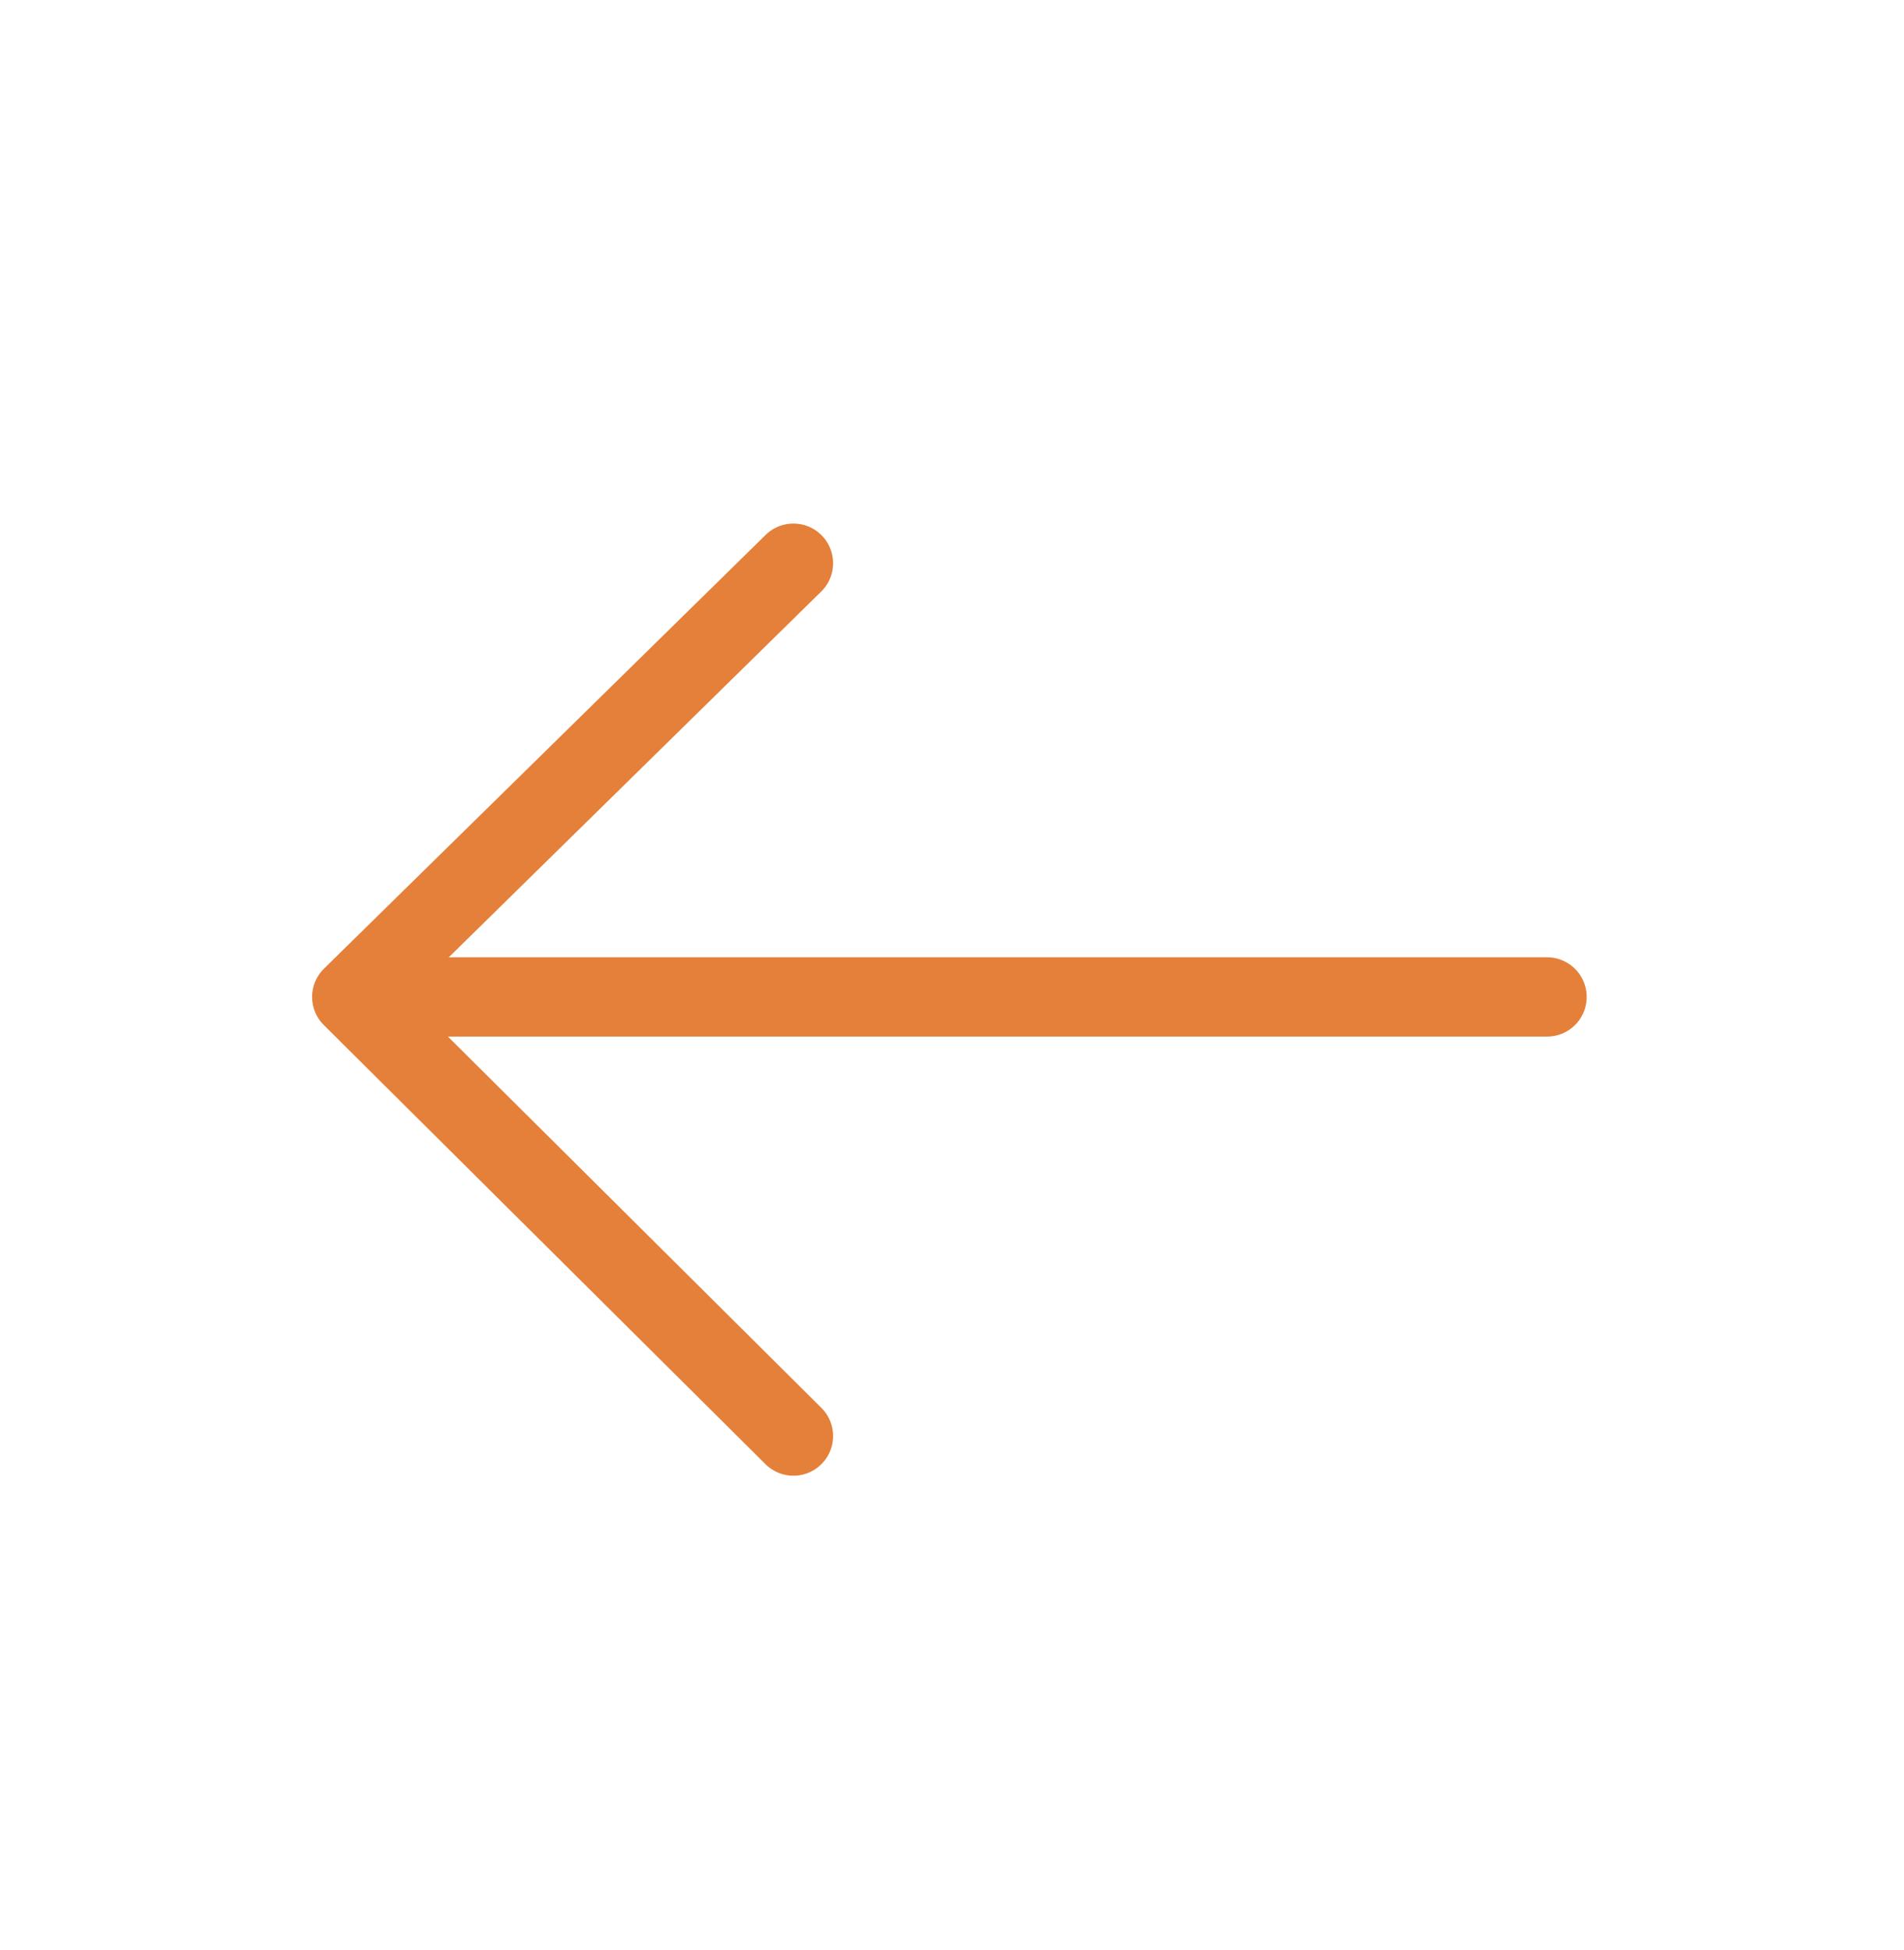 <svg width="42" height="43" viewBox="0 0 42 43" fill="none" xmlns="http://www.w3.org/2000/svg">
<path d="M34.125 21.988L9.625 21.988" stroke="#E48039" stroke-width="1.75" stroke-linecap="round" stroke-linejoin="round"/>
<path d="M17.502 31.672L7.76 21.988L17.502 12.422" stroke="#E48039" stroke-width="1.75" stroke-linecap="round" stroke-linejoin="round"/>
</svg>

